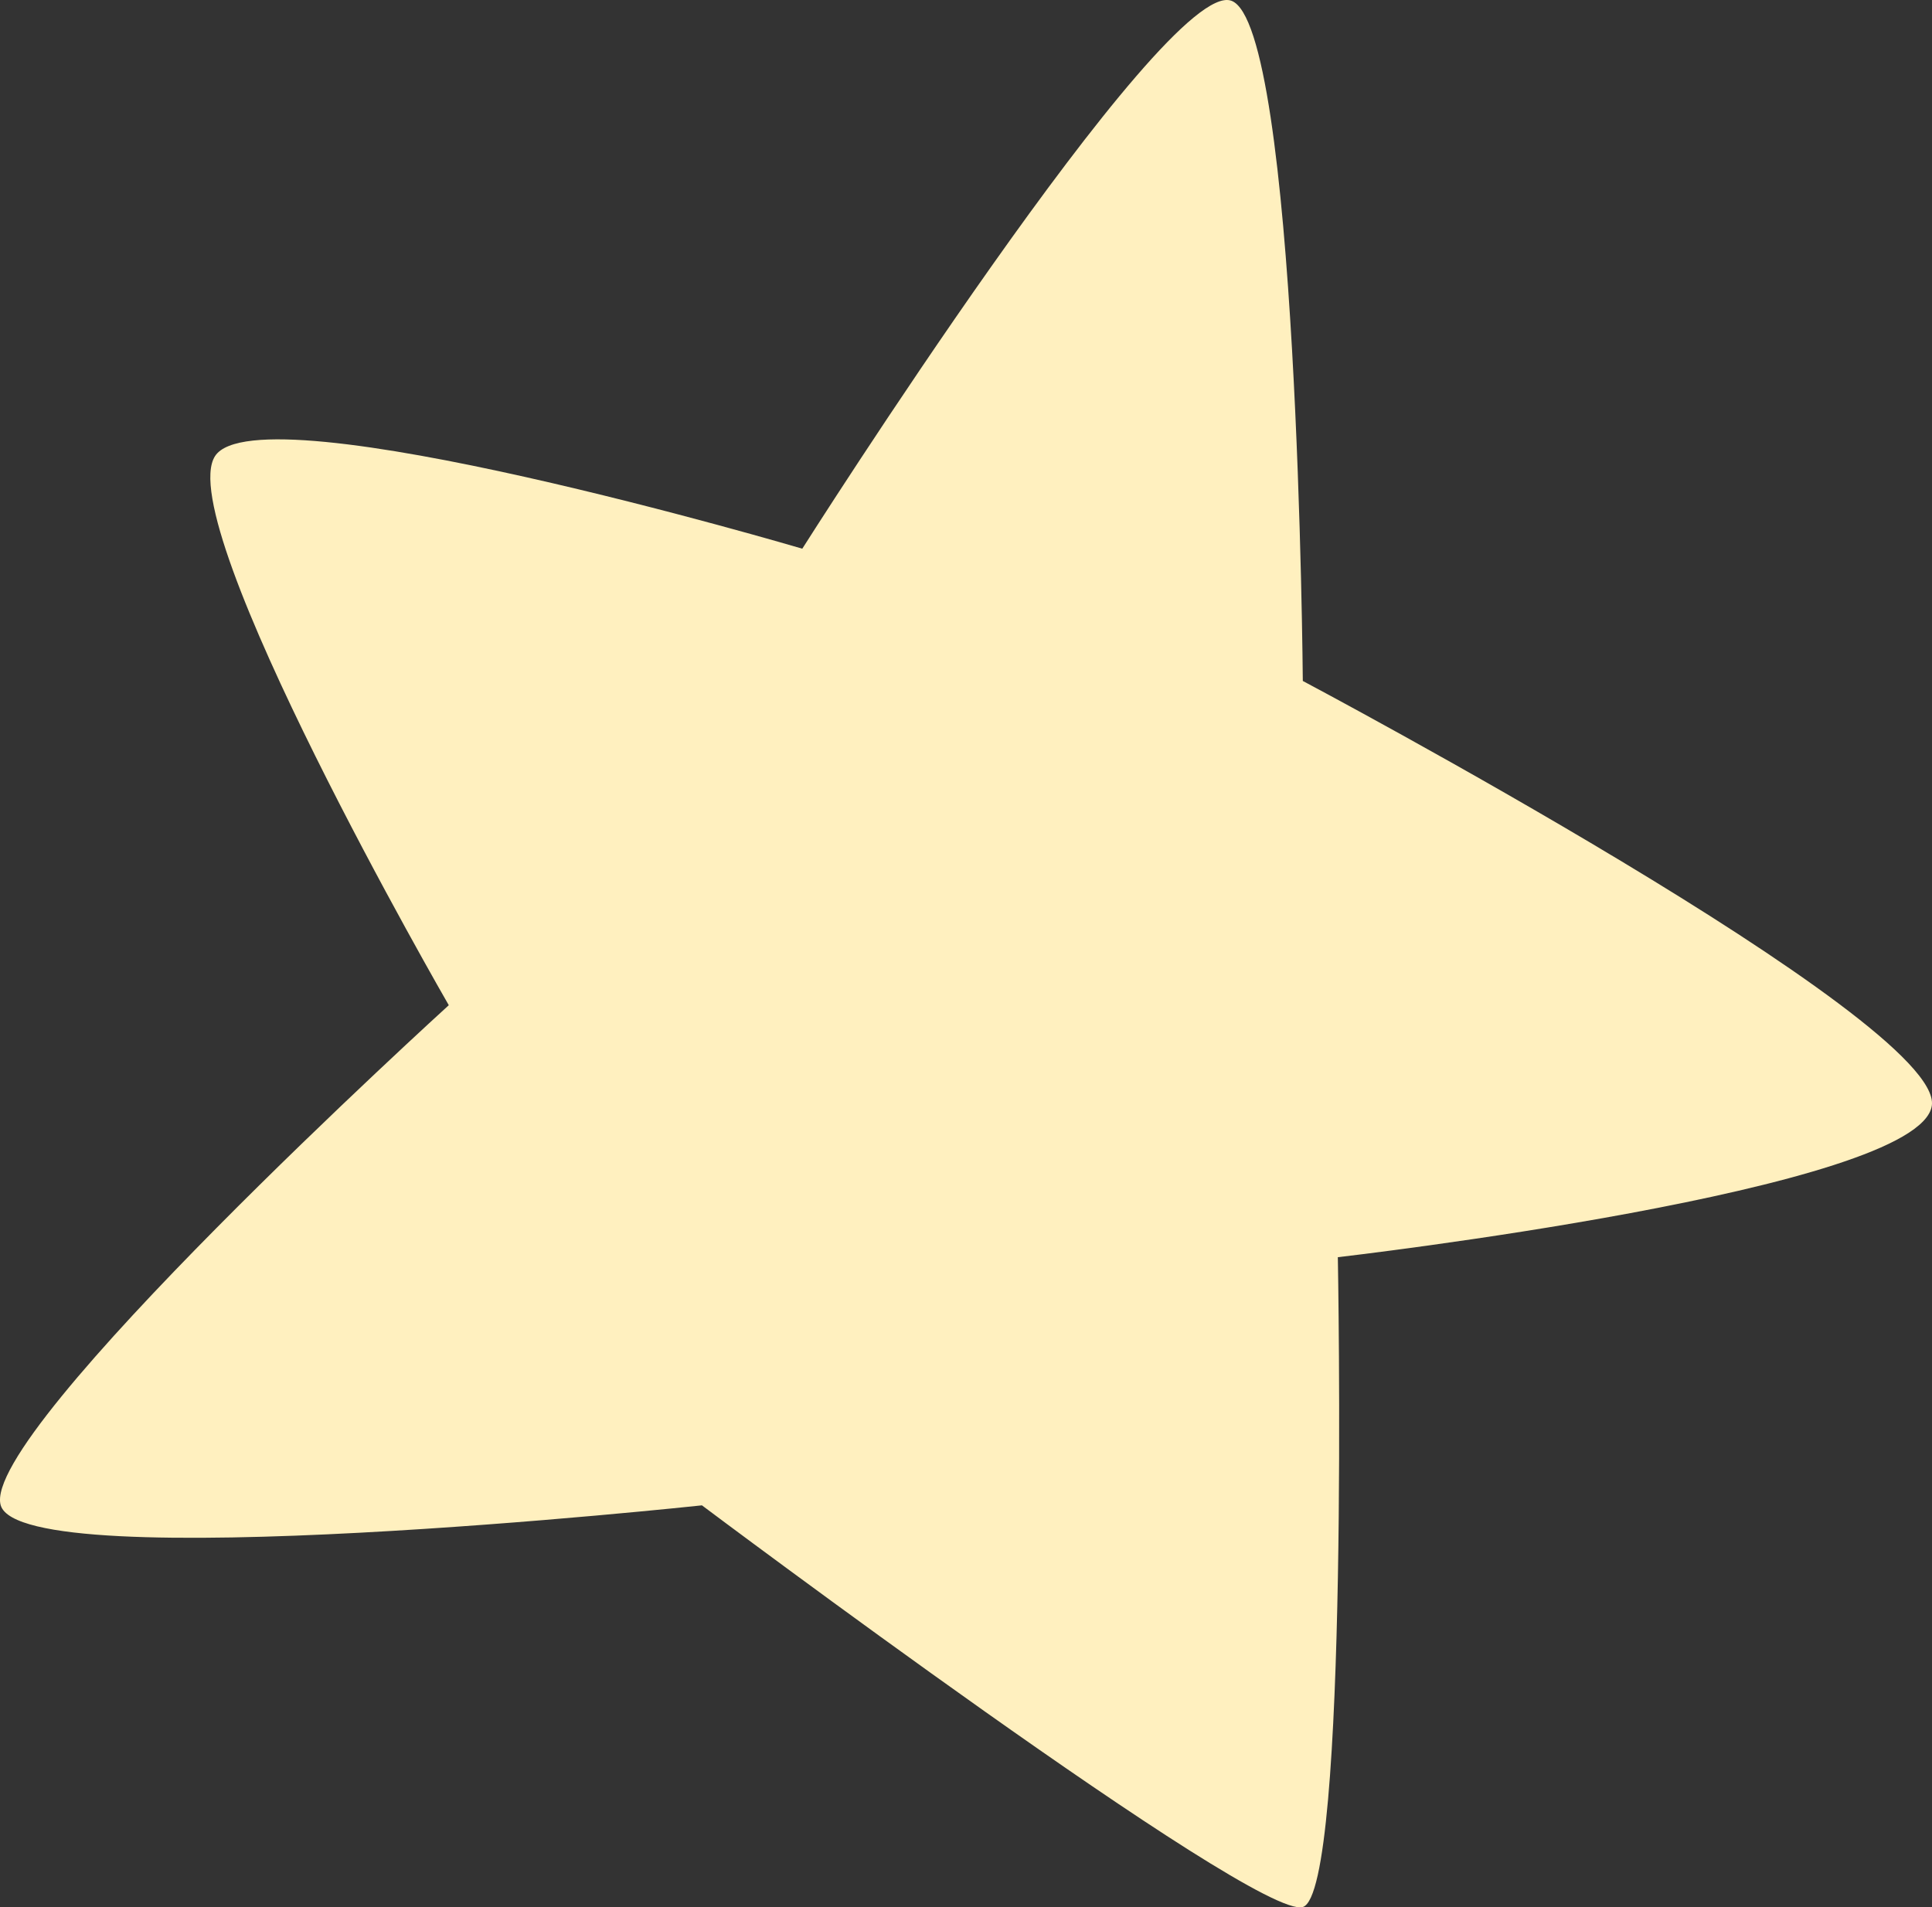 <svg xmlns="http://www.w3.org/2000/svg" width="129.174" height="127.545" viewBox="0 0 129.174 127.545">
  <rect x="0" y="0" width="129.174" height="127.545" fill="#333333" stroke="none"/>
  <path id="Path_636421" data-name="Path 636421" d="M23943.467,3384.293s-.326-43.9-4.781-45.487-28.684,36.643-28.684,36.643-36.289-10.719-39.258-6.2,15.623,36.727,15.623,36.727-31.414,28.56-29.957,33.444,46.883,0,46.883,0,37.039,27.8,40.174,26.859,2.342-43.453,2.342-43.453,38.9-4.476,39.715-10.135S23943.467,3384.293,23943.467,3384.293Z" transform="translate(-23856.361 -3338.758)" fill="#fff0bf"/>
</svg>
